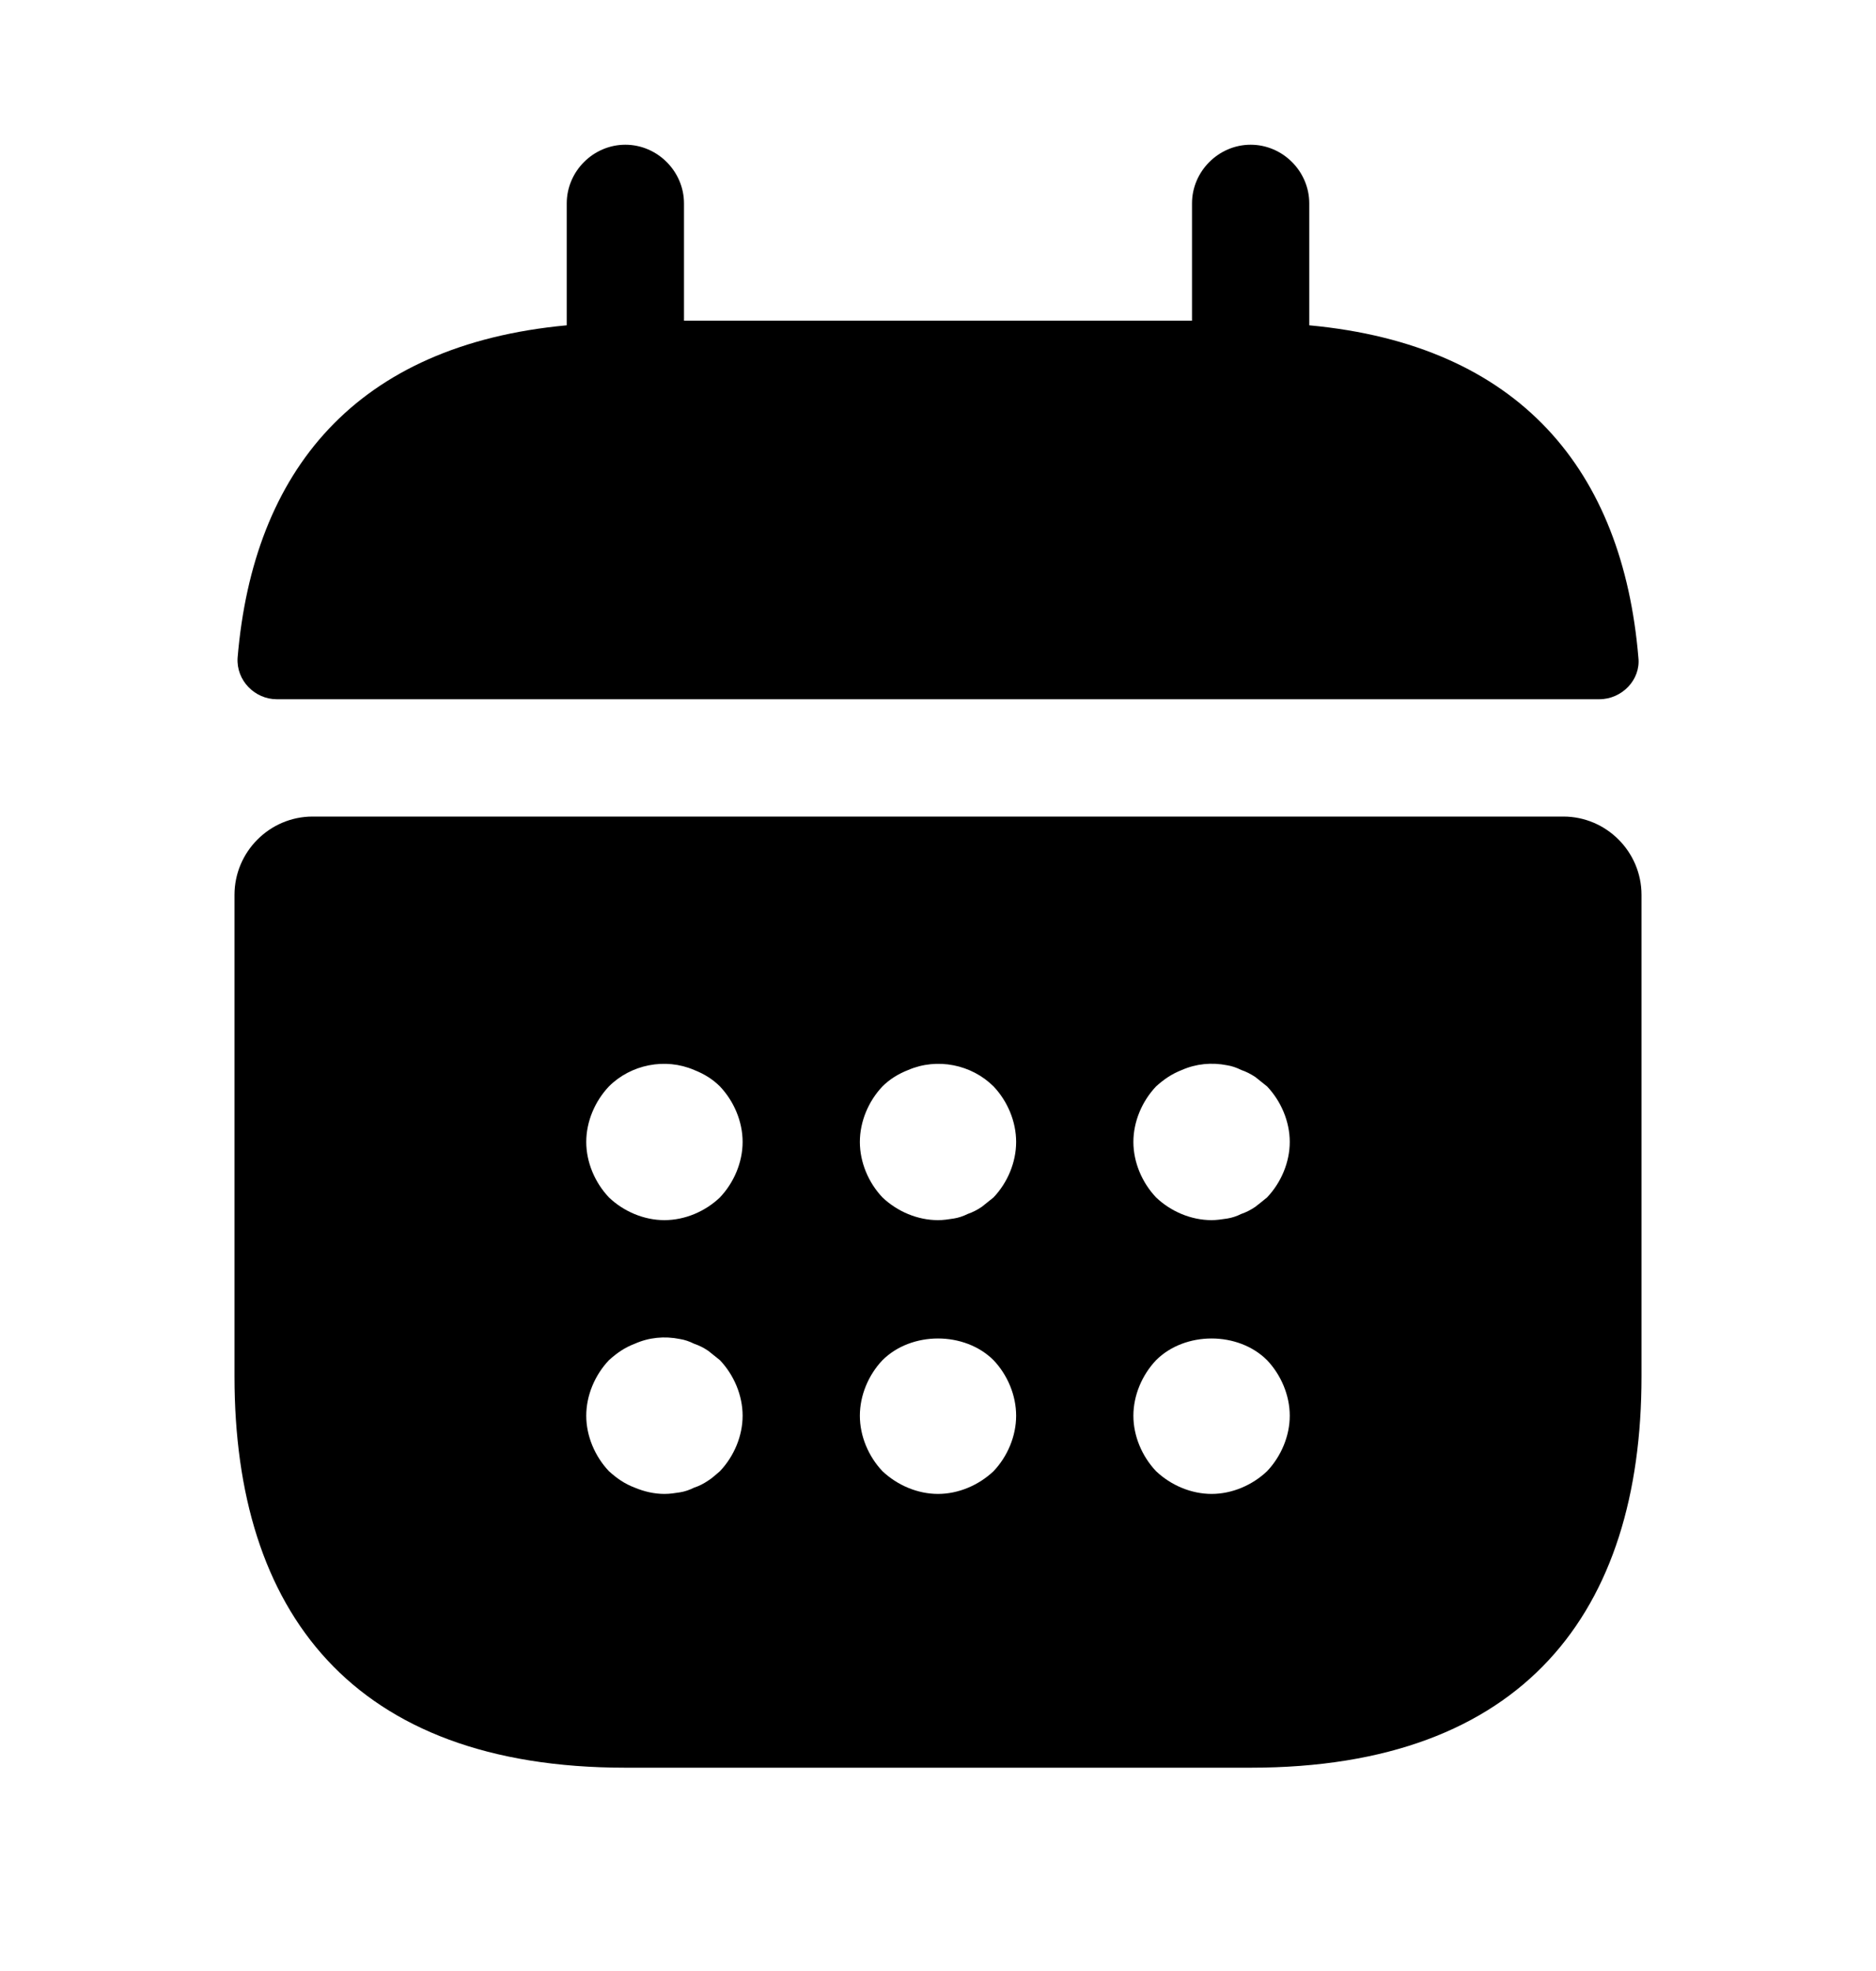 <svg width="20" height="21" viewBox="0 0 20 21" fill="none" xmlns="http://www.w3.org/2000/svg">
<path d="M13.958 3.466V2.167C13.958 1.825 13.675 1.542 13.333 1.542C12.992 1.542 12.708 1.825 12.708 2.167V3.417H7.292V2.167C7.292 1.825 7.008 1.542 6.667 1.542C6.325 1.542 6.042 1.825 6.042 2.167V3.466C3.792 3.675 2.7 5.016 2.533 7.008C2.517 7.25 2.717 7.45 2.95 7.45H17.05C17.292 7.45 17.492 7.242 17.467 7.008C17.3 5.016 16.208 3.675 13.958 3.466Z" fill="currentColor"/>
<path d="M16.667 8.7H3.333C2.875 8.7 2.5 9.075 2.5 9.534V14.667C2.5 17.167 3.75 18.834 6.667 18.834H13.333C16.25 18.834 17.5 17.167 17.5 14.667V9.534C17.5 9.075 17.125 8.7 16.667 8.7ZM7.675 15.675C7.633 15.709 7.592 15.75 7.55 15.775C7.5 15.809 7.45 15.834 7.4 15.85C7.35 15.875 7.3 15.892 7.25 15.9C7.192 15.909 7.142 15.917 7.083 15.917C6.975 15.917 6.867 15.892 6.767 15.85C6.658 15.809 6.575 15.75 6.492 15.675C6.342 15.517 6.25 15.3 6.25 15.084C6.25 14.867 6.342 14.65 6.492 14.492C6.575 14.417 6.658 14.358 6.767 14.317C6.917 14.25 7.083 14.233 7.25 14.267C7.3 14.275 7.35 14.292 7.4 14.317C7.45 14.334 7.5 14.358 7.55 14.392C7.592 14.425 7.633 14.459 7.675 14.492C7.825 14.65 7.917 14.867 7.917 15.084C7.917 15.3 7.825 15.517 7.675 15.675ZM7.675 12.758C7.517 12.909 7.3 13 7.083 13C6.867 13 6.65 12.909 6.492 12.758C6.342 12.6 6.25 12.383 6.25 12.167C6.25 11.95 6.342 11.733 6.492 11.575C6.725 11.342 7.092 11.267 7.4 11.4C7.508 11.442 7.6 11.5 7.675 11.575C7.825 11.733 7.917 11.95 7.917 12.167C7.917 12.383 7.825 12.6 7.675 12.758ZM10.592 15.675C10.433 15.825 10.217 15.917 10 15.917C9.783 15.917 9.567 15.825 9.408 15.675C9.258 15.517 9.167 15.3 9.167 15.084C9.167 14.867 9.258 14.65 9.408 14.492C9.717 14.184 10.283 14.184 10.592 14.492C10.742 14.65 10.833 14.867 10.833 15.084C10.833 15.3 10.742 15.517 10.592 15.675ZM10.592 12.758C10.55 12.792 10.508 12.825 10.467 12.858C10.417 12.892 10.367 12.917 10.317 12.934C10.267 12.959 10.217 12.975 10.167 12.983C10.108 12.992 10.058 13 10 13C9.783 13 9.567 12.909 9.408 12.758C9.258 12.6 9.167 12.383 9.167 12.167C9.167 11.95 9.258 11.733 9.408 11.575C9.483 11.5 9.575 11.442 9.683 11.4C9.992 11.267 10.358 11.342 10.592 11.575C10.742 11.733 10.833 11.95 10.833 12.167C10.833 12.383 10.742 12.6 10.592 12.758ZM13.508 15.675C13.35 15.825 13.133 15.917 12.917 15.917C12.7 15.917 12.483 15.825 12.325 15.675C12.175 15.517 12.083 15.3 12.083 15.084C12.083 14.867 12.175 14.65 12.325 14.492C12.633 14.184 13.2 14.184 13.508 14.492C13.658 14.65 13.75 14.867 13.75 15.084C13.75 15.3 13.658 15.517 13.508 15.675ZM13.508 12.758C13.467 12.792 13.425 12.825 13.383 12.858C13.333 12.892 13.283 12.917 13.233 12.934C13.183 12.959 13.133 12.975 13.083 12.983C13.025 12.992 12.967 13 12.917 13C12.7 13 12.483 12.909 12.325 12.758C12.175 12.6 12.083 12.383 12.083 12.167C12.083 11.95 12.175 11.733 12.325 11.575C12.408 11.5 12.492 11.442 12.6 11.4C12.75 11.334 12.917 11.317 13.083 11.35C13.133 11.358 13.183 11.375 13.233 11.4C13.283 11.417 13.333 11.442 13.383 11.475C13.425 11.508 13.467 11.542 13.508 11.575C13.658 11.733 13.75 11.95 13.75 12.167C13.75 12.383 13.658 12.6 13.508 12.758Z" fill="currentColor"/>
</svg>

